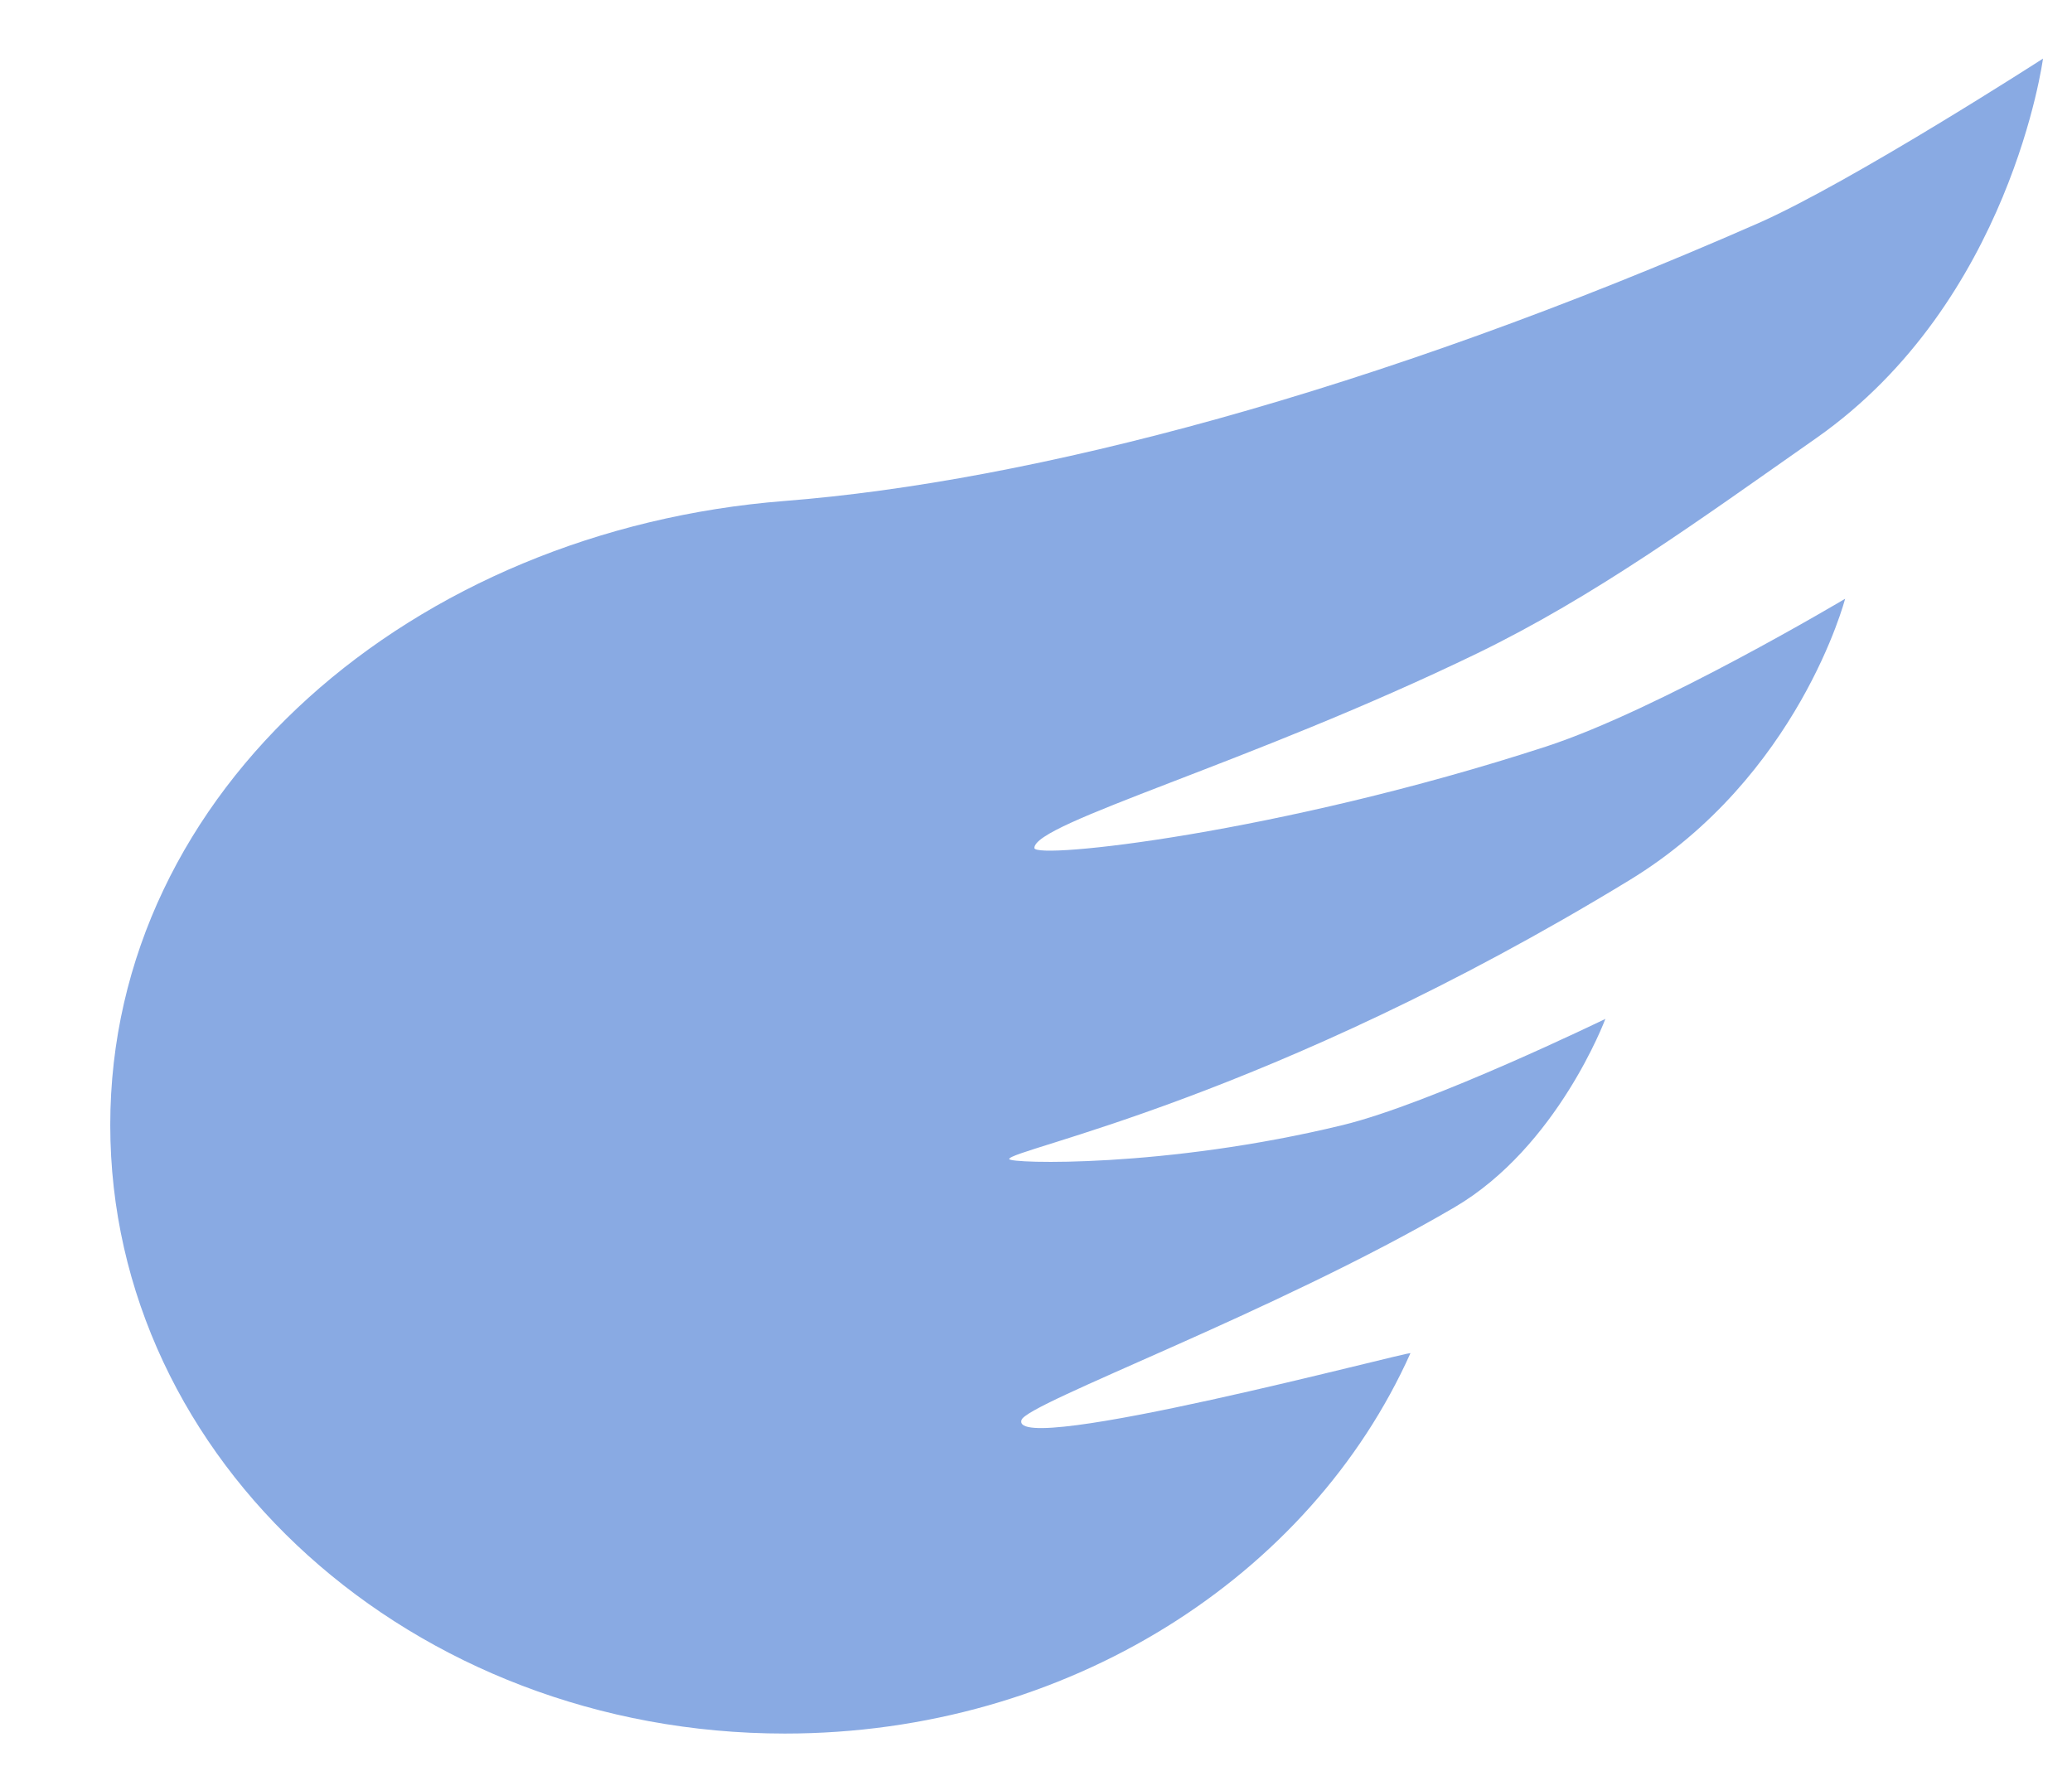 <svg width="14" height="12" viewBox="0 0 14 12" fill="none" xmlns="http://www.w3.org/2000/svg">
<path fill-rule="evenodd" clip-rule="evenodd" d="M5.303 11.714C7.216 11.714 8.854 10.651 9.53 9.144C9.538 9.125 6.816 9.851 6.902 9.595C6.941 9.48 8.61 8.87 9.826 8.159C10.525 7.75 10.847 6.885 10.847 6.885C10.847 6.885 9.67 7.457 9.074 7.602C7.875 7.894 6.819 7.863 6.819 7.832C6.819 7.766 8.572 7.433 11.009 5.948C12.155 5.25 12.467 4.046 12.467 4.046C12.467 4.046 11.207 4.797 10.445 5.045C8.638 5.633 6.989 5.81 6.989 5.73C6.989 5.56 8.44 5.161 9.979 4.416C10.778 4.028 11.471 3.522 12.274 2.959C13.587 2.037 13.804 0.396 13.804 0.396C13.804 0.396 12.508 1.232 11.876 1.51C9.268 2.655 6.964 3.255 5.303 3.385C2.796 3.581 0.745 5.331 0.745 7.602C0.745 9.873 2.786 11.714 5.303 11.714Z" fill="#89AAE3"/>
</svg>
